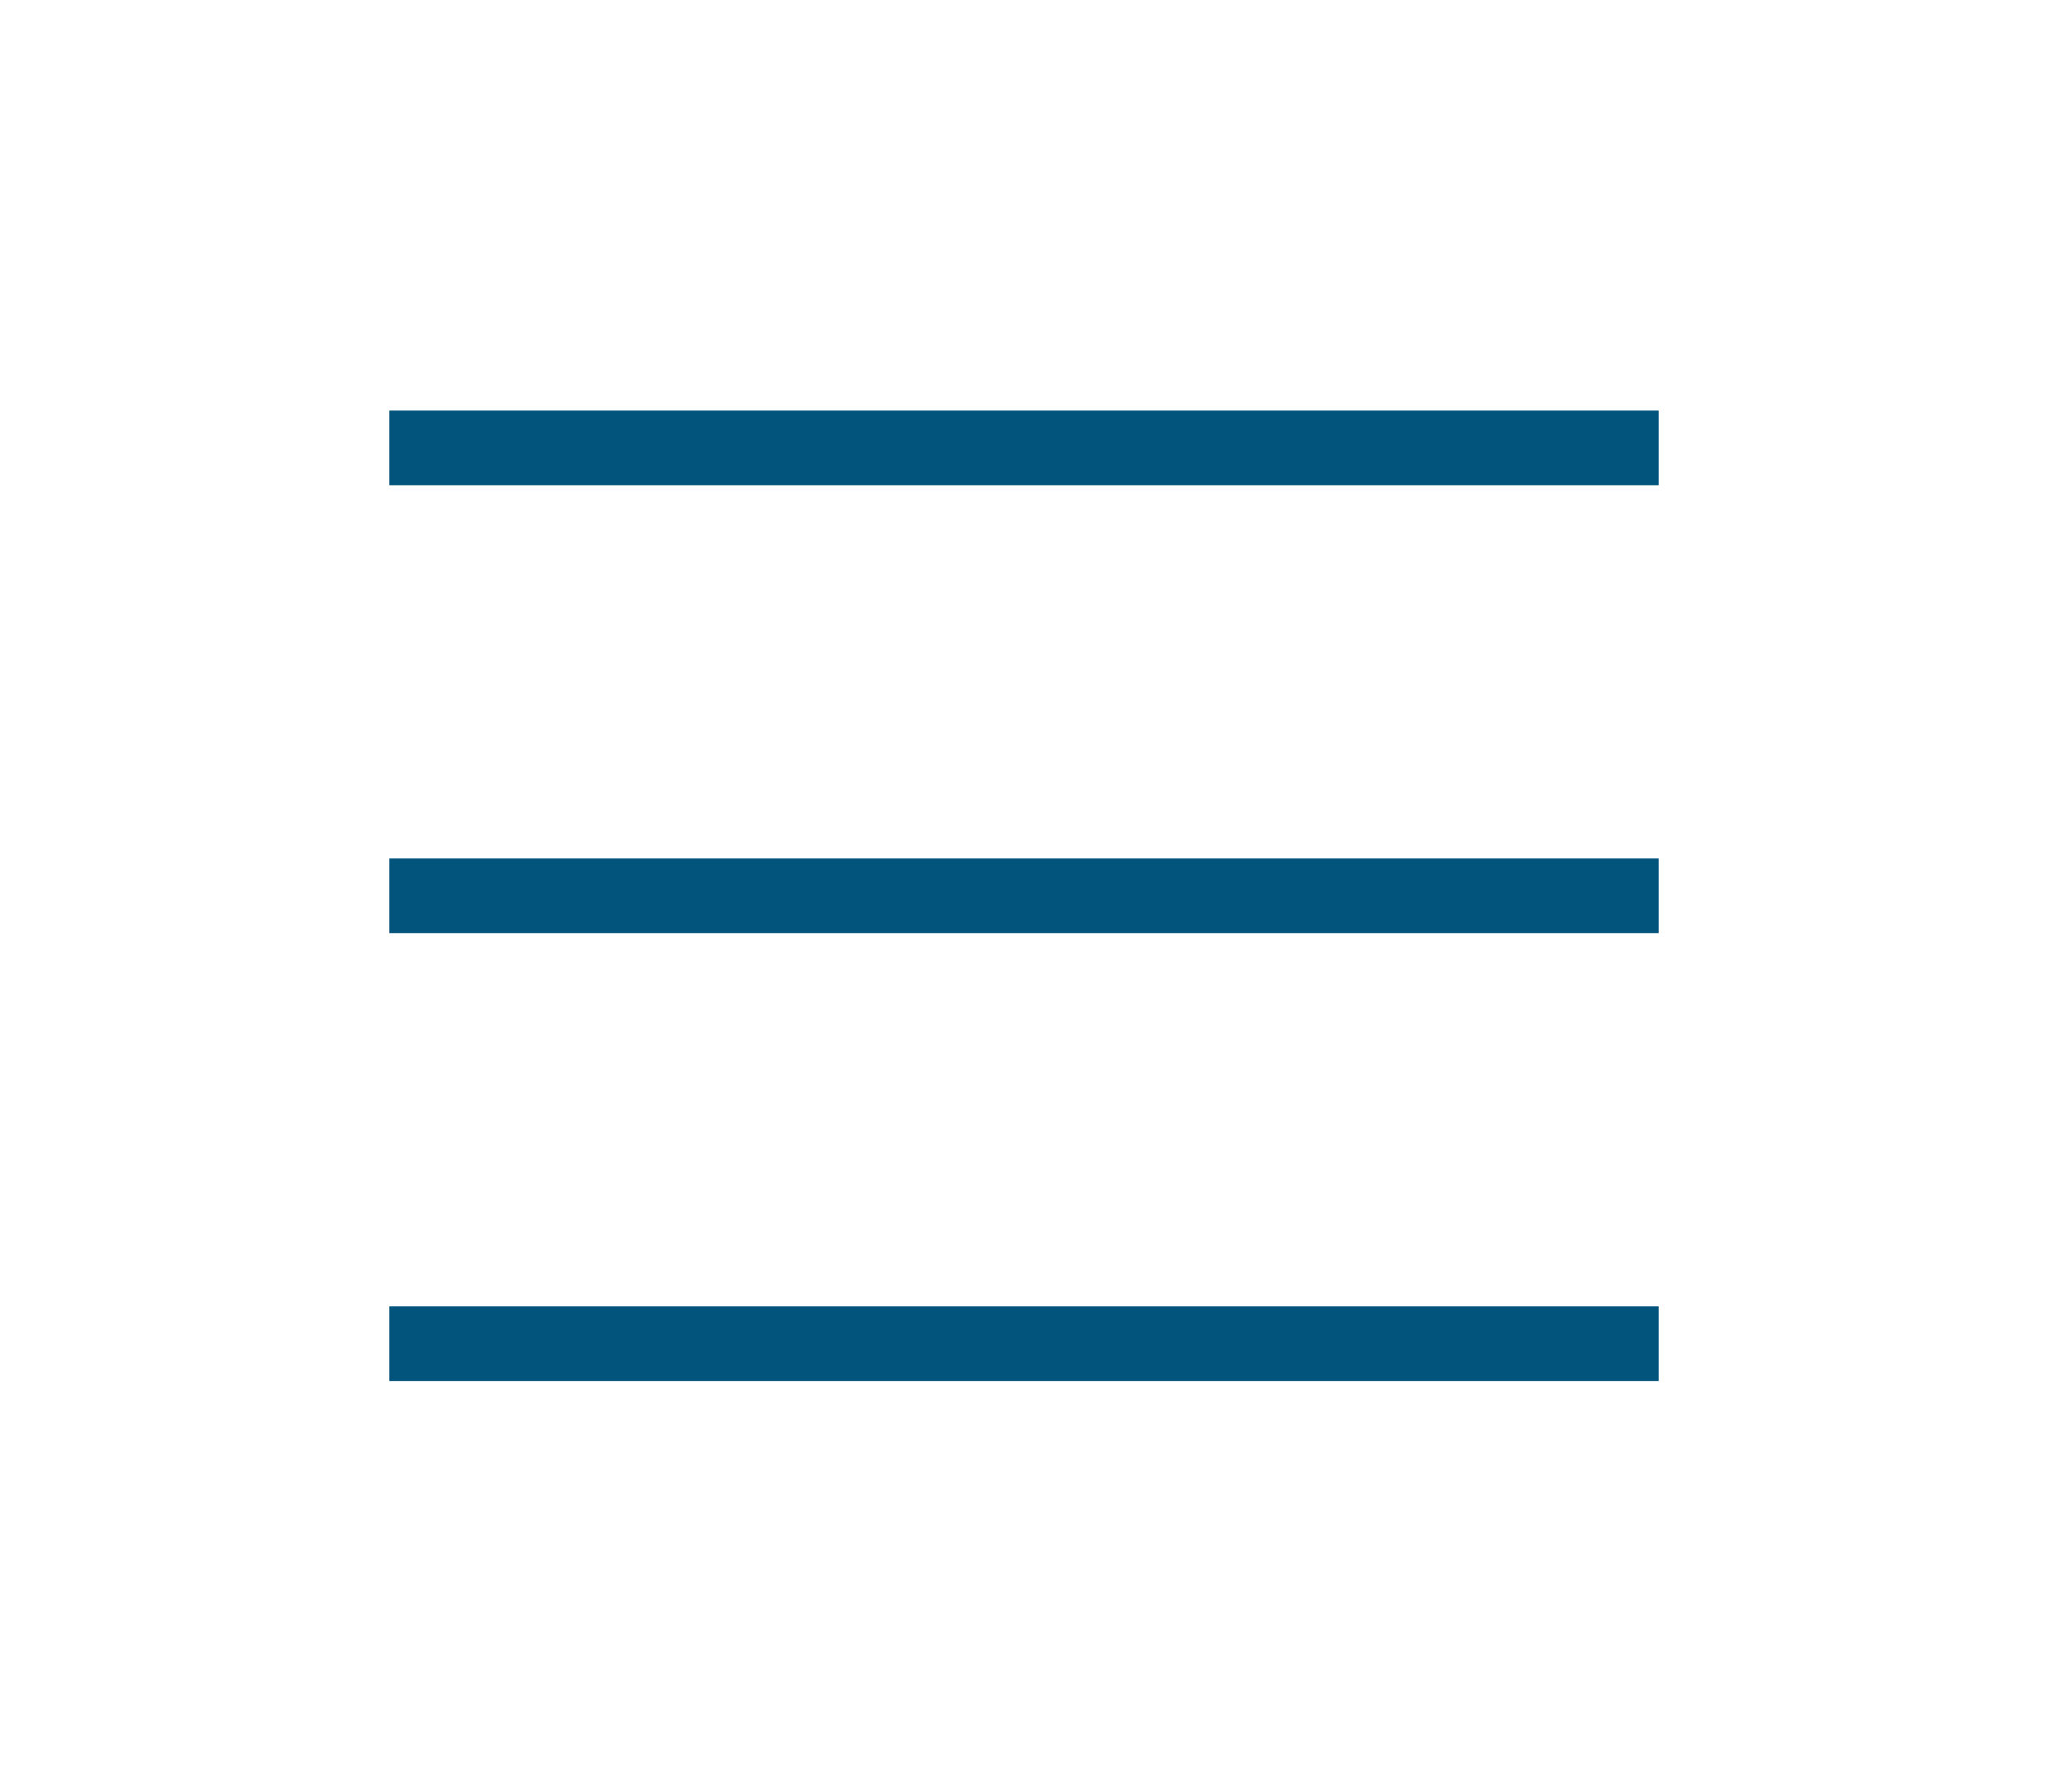 <?xml version="1.0" encoding="utf-8"?><!-- Uploaded to: SVG Repo, www.svgrepo.com, Generator: SVG Repo Mixer Tools -->
<svg width="800px" height="700px" viewBox="0 0 24 24" fill="none" xmlns="http://www.w3.org/2000/svg">
<path d="M4 18L20 18" stroke="#02547C" stroke-width="1.0" stroke-linecap="square"/>
<path d="M4 12L20 12" stroke="#02547C" stroke-width="1.0" stroke-linecap="square"/>
<path d="M4 6L20 6" stroke="#02547C" stroke-width="1.0" stroke-linecap="square"/>
</svg>